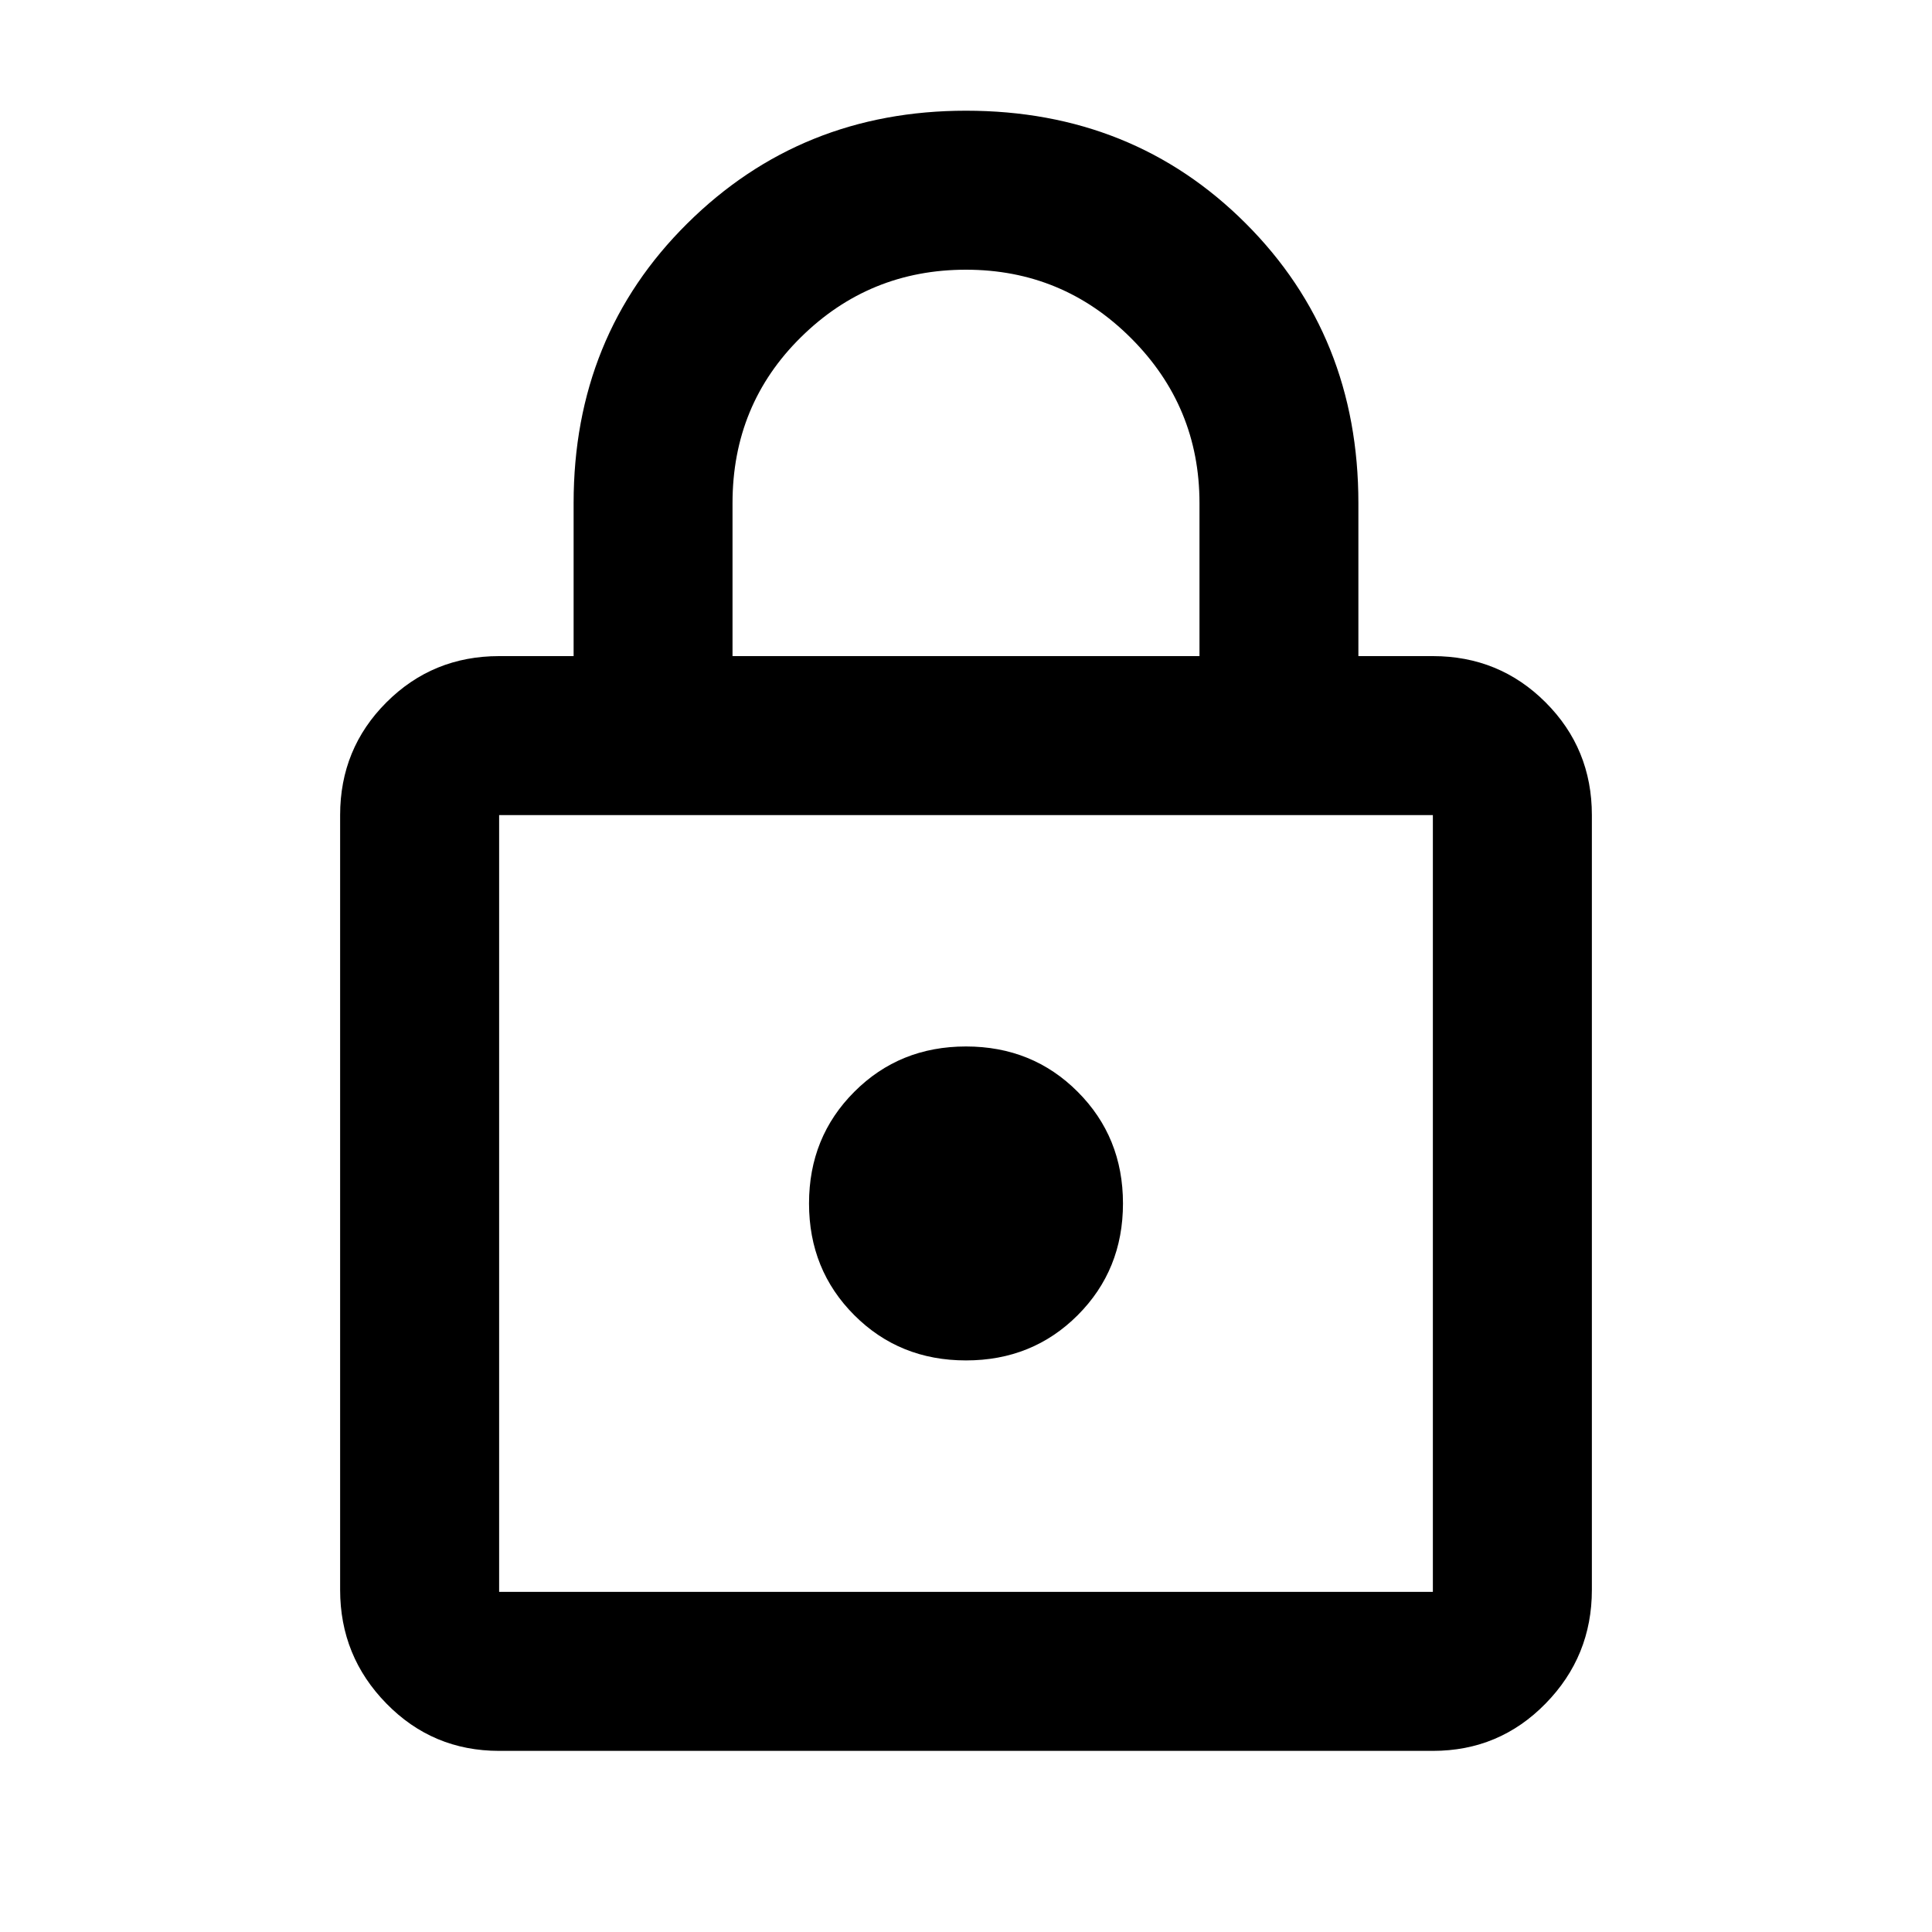 <svg xmlns="http://www.w3.org/2000/svg" height="20" width="20"><path d="M10 1.146Q11.729 1.146 12.896 2.313Q14.062 3.479 14.062 5.208V6.792H14.833Q15.521 6.792 16 7.271Q16.479 7.75 16.479 8.438V16.458Q16.479 17.146 16 17.635Q15.521 18.125 14.833 18.125H5.167Q4.479 18.125 4 17.635Q3.521 17.146 3.521 16.458V8.438Q3.521 7.75 4 7.271Q4.479 6.792 5.167 6.792H5.938V5.208Q5.938 3.479 7.115 2.313Q8.292 1.146 10 1.146ZM10 2.792Q9 2.792 8.292 3.49Q7.583 4.188 7.583 5.208V6.792H12.417V5.208Q12.417 4.208 11.708 3.5Q11 2.792 10 2.792ZM5.167 16.479H14.833Q14.833 16.479 14.833 16.479Q14.833 16.479 14.833 16.479V8.438Q14.833 8.438 14.833 8.438Q14.833 8.438 14.833 8.438H5.167Q5.167 8.438 5.167 8.438Q5.167 8.438 5.167 8.438V16.479Q5.167 16.479 5.167 16.479Q5.167 16.479 5.167 16.479ZM10 10.833Q9.312 10.833 8.844 11.302Q8.375 11.771 8.375 12.458Q8.375 13.146 8.844 13.615Q9.312 14.083 10 14.083Q10.688 14.083 11.156 13.615Q11.625 13.146 11.625 12.458Q11.625 11.771 11.156 11.302Q10.688 10.833 10 10.833ZM5.167 8.438Q5.167 8.438 5.167 8.438Q5.167 8.438 5.167 8.438V16.479Q5.167 16.479 5.167 16.479Q5.167 16.479 5.167 16.479Q5.167 16.479 5.167 16.479Q5.167 16.479 5.167 16.479V8.438Q5.167 8.438 5.167 8.438Q5.167 8.438 5.167 8.438Z"/></svg>
